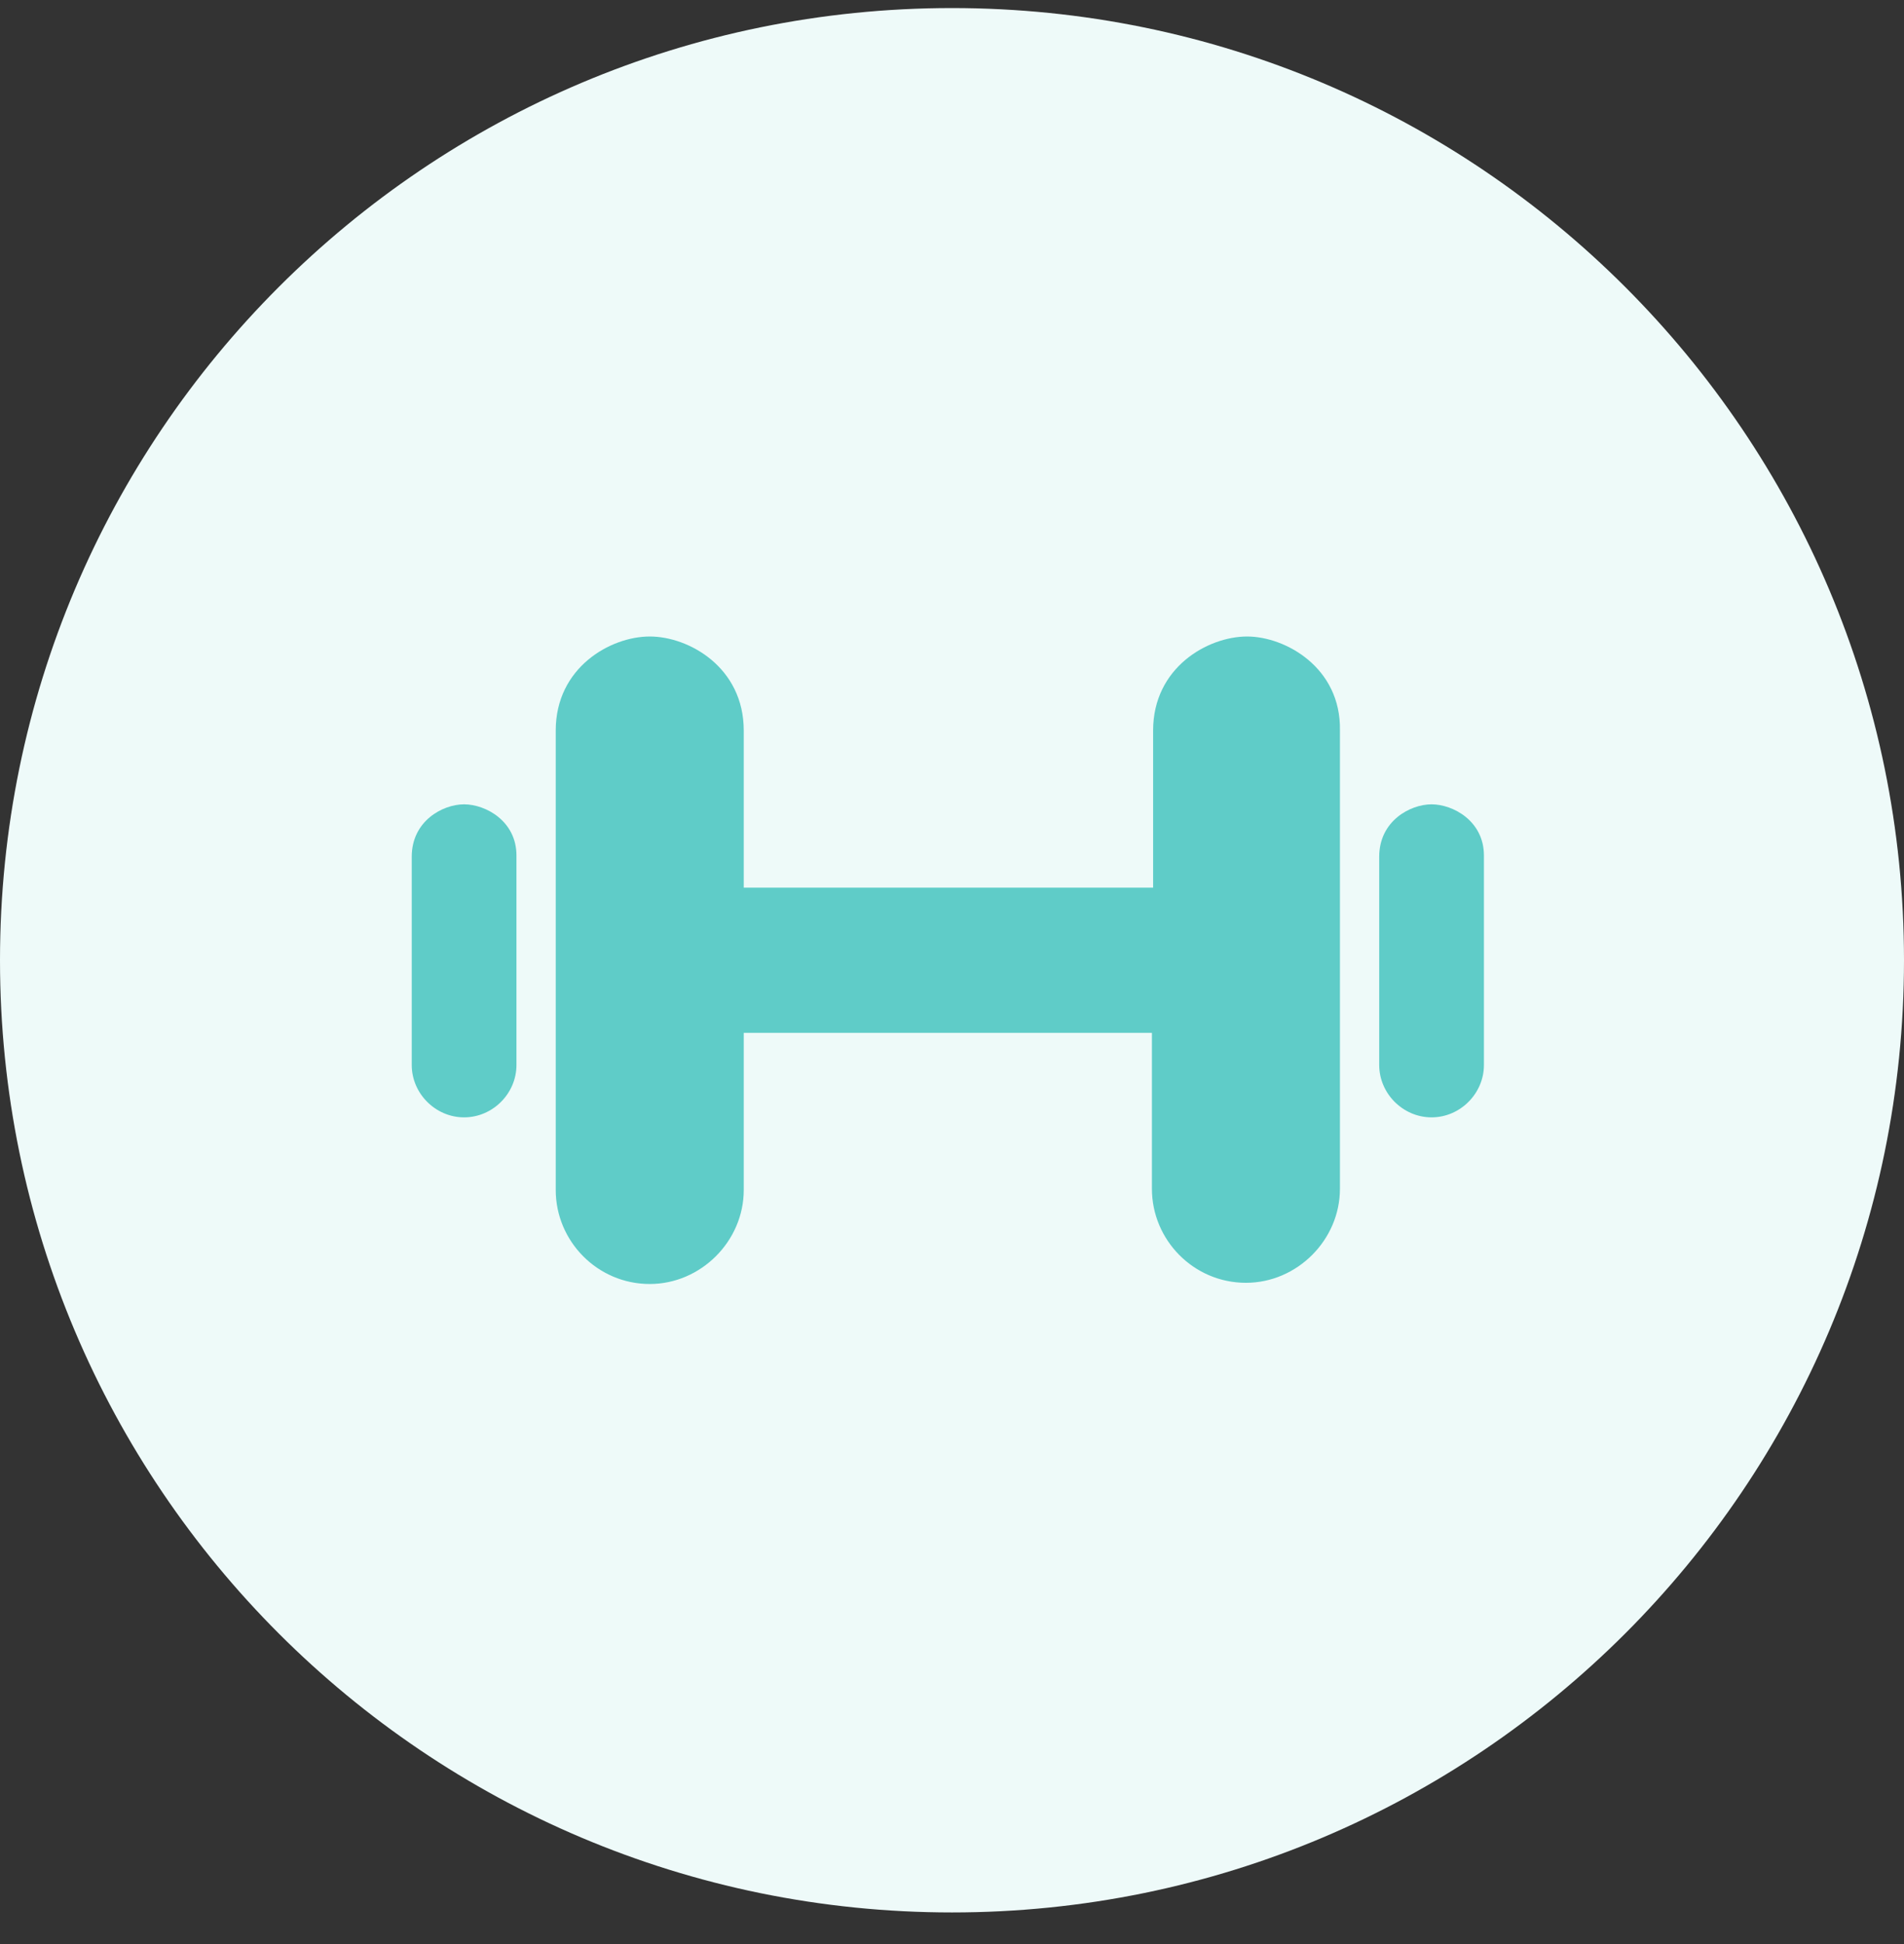 <svg width="48" height="49" viewBox="0 0 48 49" fill="none" xmlns="http://www.w3.org/2000/svg">
<rect x="0" y="0" width="48" height="49" fill="#333333" stroke="none"/>
<g clip-path="url(#clip0_1495_8298)">
<path d="M24 48.203C37.255 48.203 48 37.458 48 24.203C48 10.948 37.255 0.203 24 0.203C10.745 0.203 0 10.948 0 24.203C0 37.458 10.745 48.203 24 48.203Z" fill="#EEFAF9"/>
<path fill-rule="evenodd" clip-rule="evenodd" d="M31.44 16.043C30.45 16.043 29.07 16.823 29.07 18.413V22.373H18.75V18.413C18.75 16.823 17.37 16.043 16.38 16.043C15.39 16.043 14.01 16.823 14.01 18.413V29.993C14.01 31.283 15.06 32.363 16.38 32.363C17.67 32.363 18.75 31.283 18.75 29.993V26.033H29.04V29.963C29.04 31.253 30.09 32.333 31.41 32.333C32.7 32.333 33.78 31.253 33.78 29.963V18.413C33.81 16.823 32.4 16.043 31.44 16.043Z" fill="#5FCCC8"/>
<path fill-rule="evenodd" clip-rule="evenodd" d="M11.7 20.273C11.16 20.273 10.38 20.693 10.38 21.593V26.843C10.38 27.563 10.98 28.163 11.7 28.163C12.42 28.163 13.02 27.563 13.02 26.843V21.563C13.02 20.693 12.24 20.273 11.7 20.273Z" fill="#5FCCC8"/>
<path fill-rule="evenodd" clip-rule="evenodd" d="M36.09 20.273C35.55 20.273 34.77 20.693 34.77 21.593V26.843C34.77 27.563 35.37 28.163 36.09 28.163C36.81 28.163 37.41 27.563 37.41 26.843V21.563C37.41 20.693 36.63 20.273 36.09 20.273Z" fill="#5FCCC8"/>
</g>
<defs>
<clipPath id="clip0_1495_8298">
<rect width="48" height="48" fill="white" transform="translate(0 0.203)"/>
</clipPath>
</defs>
</svg>
